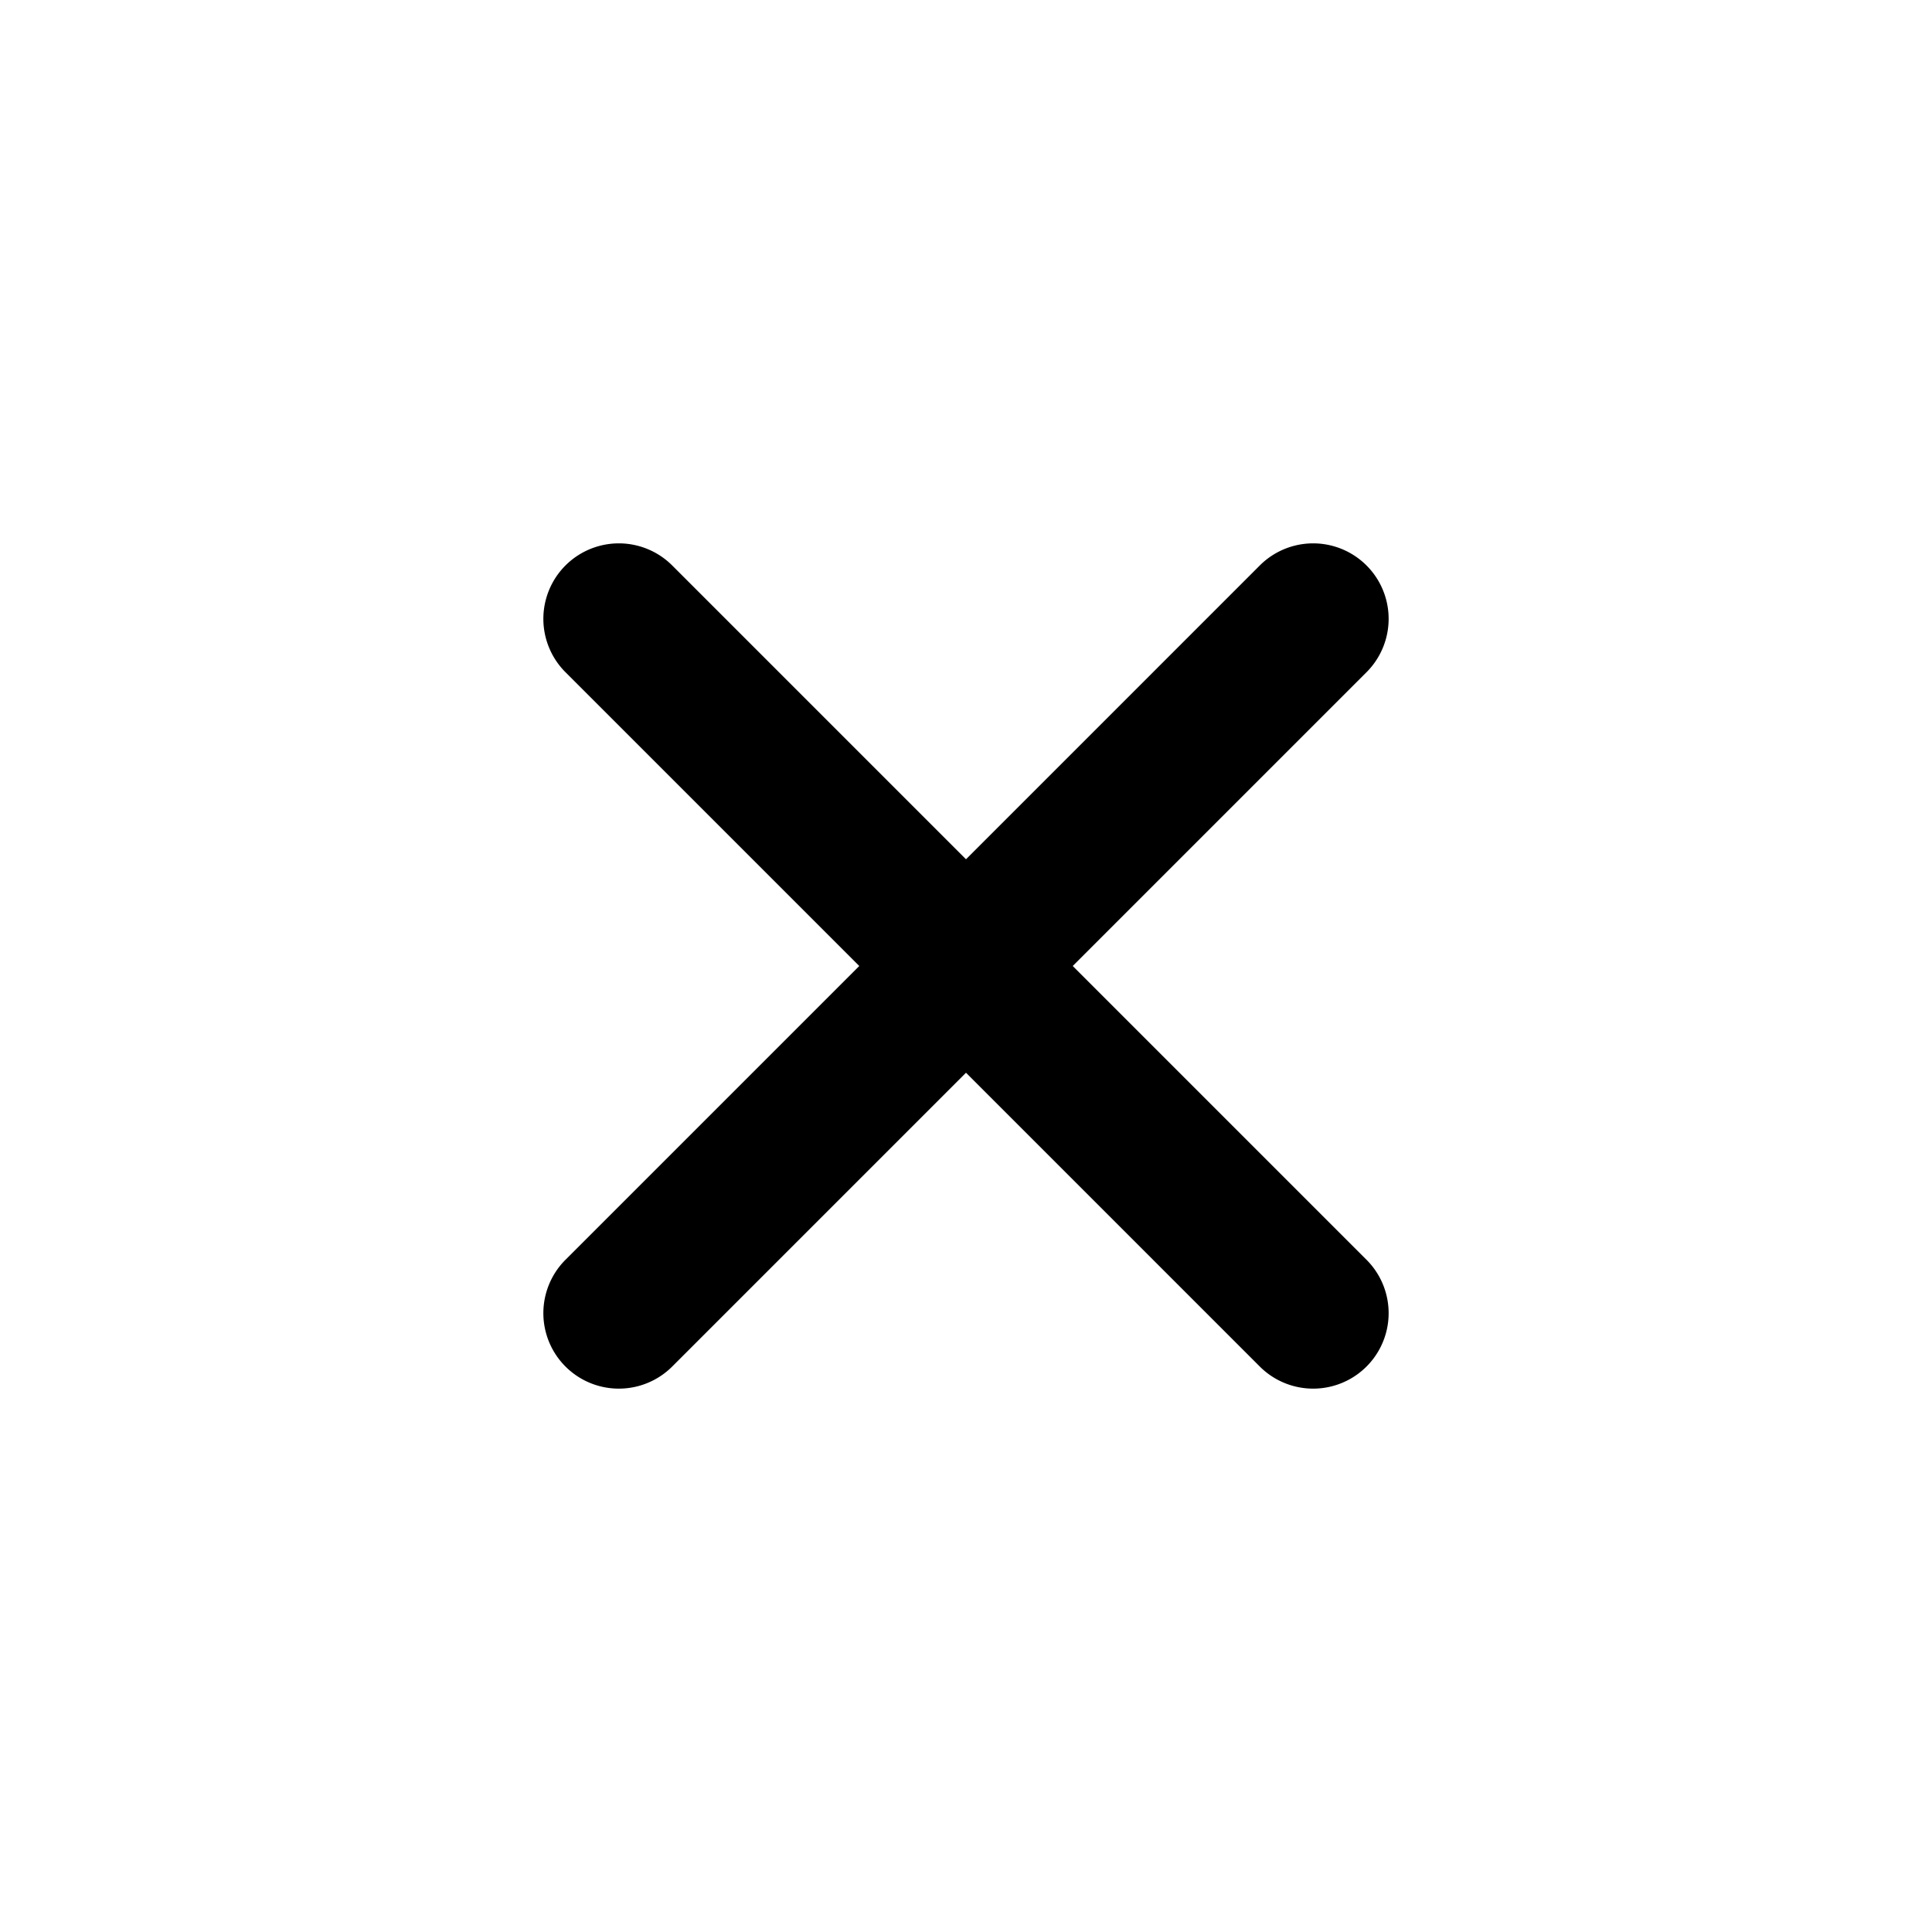 <svg fill="none" viewBox="0 0 16 16" xmlns="http://www.w3.org/2000/svg">
  <path fill="#000" d="M10.433 4.683a.625.625 0 1 1 .884.884L8.884 8l2.433 2.433a.625.625 0 1 1-.884.884L8 8.884l-2.433 2.433a.625.625 0 1 1-.884-.884L7.116 8 4.683 5.567a.625.625 0 1 1 .884-.884L8 7.116l2.433-2.433Z"/>
</svg>

